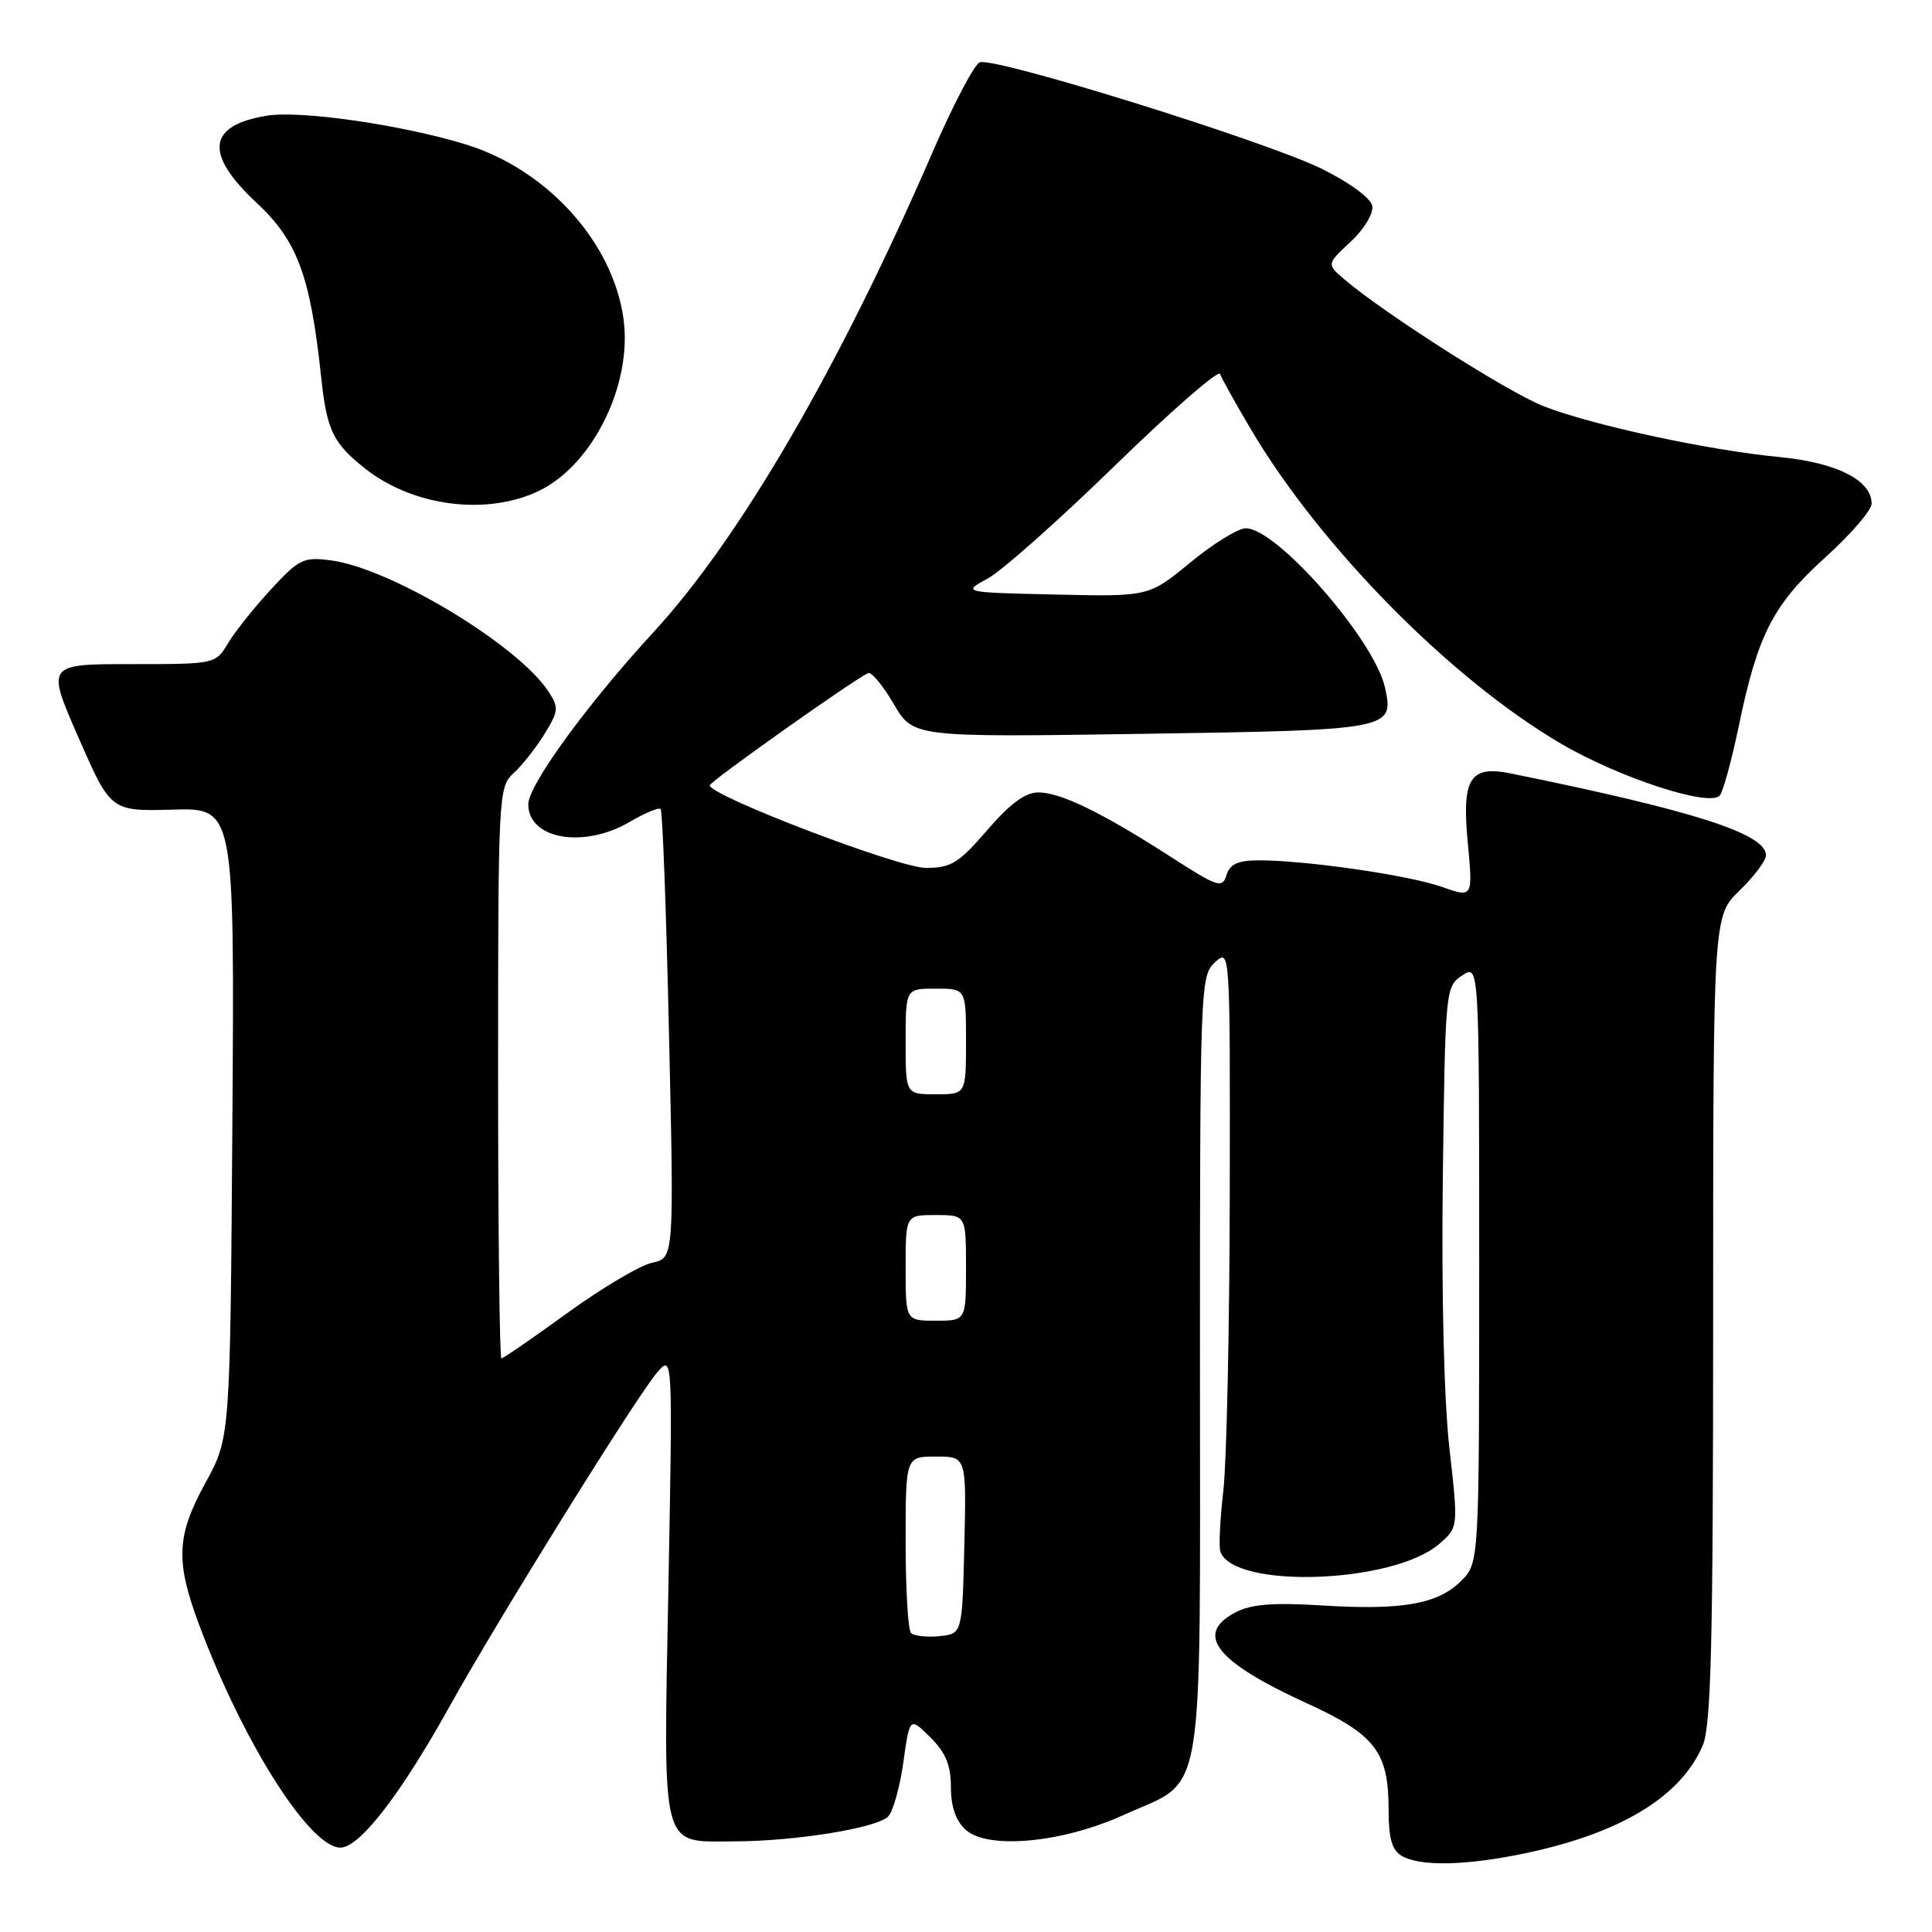 <?xml version="1.0" encoding="UTF-8" standalone="no"?>
<!DOCTYPE svg PUBLIC "-//W3C//DTD SVG 1.1//EN" "http://www.w3.org/Graphics/SVG/1.1/DTD/svg11.dtd" >
<svg xmlns="http://www.w3.org/2000/svg" xmlns:xlink="http://www.w3.org/1999/xlink" version="1.1" viewBox="0 0 256 256">
 <g >
 <path fill="currentColor"
d=" M 202.23 245.54 C 214.82 242.87 222.73 238.05 225.62 231.28 C 226.73 228.68 227.00 217.79 227.00 174.73 C 227.00 121.39 227.00 121.39 230.50 118.00 C 232.43 116.13 234.00 114.03 234.00 113.32 C 234.00 110.48 224.46 107.42 200.21 102.49 C 194.76 101.38 193.68 103.12 194.49 111.69 C 195.17 118.97 195.17 118.97 191.03 117.51 C 186.66 115.97 173.10 114.00 166.84 114.00 C 164.05 114.00 162.98 114.48 162.52 115.95 C 161.95 117.74 161.38 117.56 155.20 113.58 C 146.04 107.68 140.54 105.00 137.60 105.00 C 135.85 105.00 133.82 106.50 130.81 110.00 C 127.03 114.38 126.02 115.00 122.67 115.00 C 119.08 115.00 93.94 105.39 94.05 104.06 C 94.09 103.52 113.46 89.81 115.05 89.19 C 115.49 89.02 117.01 90.86 118.43 93.29 C 121.01 97.69 121.01 97.69 151.25 97.24 C 184.40 96.74 184.75 96.68 183.52 91.11 C 182.14 84.81 169.20 70.00 165.08 70.00 C 164.06 70.00 160.75 72.04 157.73 74.53 C 152.22 79.06 152.22 79.06 139.86 78.78 C 127.50 78.50 127.50 78.50 130.89 76.65 C 132.75 75.64 140.35 68.89 147.78 61.65 C 155.21 54.42 161.46 48.97 161.66 49.55 C 161.87 50.13 163.70 53.42 165.74 56.87 C 174.98 72.49 192.23 89.97 206.82 98.53 C 214.56 103.06 226.51 106.97 227.88 105.41 C 228.31 104.91 229.45 100.76 230.40 96.19 C 232.91 84.07 234.94 80.12 241.88 73.84 C 245.25 70.80 248.00 67.60 248.00 66.73 C 248.00 63.63 243.36 61.29 235.78 60.56 C 226.35 59.66 210.91 56.33 204.53 53.82 C 199.82 51.98 183.41 41.52 178.14 37.02 C 175.78 35.00 175.78 35.00 178.97 32.03 C 180.78 30.34 182.01 28.29 181.83 27.28 C 181.64 26.25 178.83 24.19 175.15 22.37 C 167.66 18.69 131.73 7.50 129.82 8.26 C 129.09 8.55 126.29 13.89 123.58 20.14 C 111.21 48.70 98.07 71.29 86.59 83.77 C 77.83 93.28 70.00 104.04 70.00 106.57 C 70.00 111.22 77.38 112.48 83.49 108.88 C 85.47 107.71 87.29 106.96 87.54 107.20 C 87.79 107.45 88.29 120.94 88.65 137.17 C 89.32 166.69 89.32 166.69 86.41 167.32 C 84.81 167.66 79.76 170.66 75.19 173.97 C 70.61 177.29 66.68 180.00 66.44 180.00 C 66.20 180.00 66.00 162.97 66.00 142.15 C 66.00 105.38 66.06 104.26 68.03 102.47 C 69.15 101.46 70.99 99.13 72.13 97.29 C 74.02 94.22 74.07 93.75 72.66 91.61 C 68.64 85.47 51.81 75.32 43.90 74.26 C 40.23 73.77 39.65 74.04 35.89 78.11 C 33.66 80.53 31.10 83.74 30.20 85.25 C 28.57 87.99 28.53 88.00 17.35 88.00 C 6.14 88.00 6.14 88.00 10.41 97.75 C 14.68 107.50 14.68 107.50 22.88 107.28 C 31.08 107.05 31.08 107.05 30.79 148.78 C 30.50 190.50 30.50 190.50 27.25 196.43 C 23.35 203.55 23.21 206.86 26.47 215.52 C 32.45 231.41 41.44 245.37 45.33 244.80 C 47.95 244.42 53.25 237.47 59.53 226.18 C 65.93 214.66 84.50 184.79 87.09 181.84 C 89.14 179.50 89.14 179.50 88.57 210.17 C 87.90 245.83 87.42 244.00 97.32 243.99 C 105.32 243.98 116.17 242.23 117.68 240.70 C 118.33 240.04 119.24 236.80 119.70 233.50 C 120.54 227.50 120.54 227.50 123.27 230.20 C 125.31 232.23 126.00 233.89 126.00 236.80 C 126.00 239.39 126.65 241.28 127.96 242.46 C 130.88 245.10 140.74 244.19 148.80 240.53 C 159.85 235.53 159.00 240.49 159.00 181.02 C 159.00 130.58 159.05 129.27 161.00 127.50 C 163.00 125.69 163.00 125.75 162.95 158.10 C 162.92 175.92 162.54 193.65 162.10 197.50 C 161.66 201.35 161.48 205.00 161.71 205.61 C 163.50 210.58 184.59 209.84 190.68 204.60 C 193.24 202.39 193.24 202.39 192.06 191.95 C 191.34 185.65 190.99 171.41 191.18 156.12 C 191.50 131.08 191.53 130.72 193.75 129.25 C 196.00 127.76 196.00 127.76 196.00 167.42 C 196.00 207.09 196.00 207.09 193.61 209.48 C 190.53 212.56 185.80 213.39 175.15 212.73 C 168.76 212.33 165.81 212.56 163.76 213.62 C 158.21 216.49 161.04 220.15 173.03 225.63 C 182.28 229.86 184.00 232.10 184.00 239.90 C 184.00 243.61 184.45 245.16 185.75 245.92 C 188.21 247.35 194.35 247.21 202.23 245.54 Z  M 71.44 65.03 C 78.57 61.58 83.81 50.90 82.62 42.26 C 81.23 32.12 72.52 22.48 61.76 19.15 C 53.34 16.55 39.86 14.60 35.36 15.33 C 27.49 16.61 27.04 20.37 33.98 26.85 C 39.42 31.93 41.12 36.52 42.56 50.00 C 43.30 57.02 44.14 58.75 48.42 62.12 C 54.80 67.13 64.55 68.36 71.44 65.03 Z  M 120.71 216.38 C 120.32 215.99 120.00 210.57 120.00 204.33 C 120.00 193.00 120.00 193.00 124.03 193.00 C 128.06 193.00 128.06 193.00 127.78 204.75 C 127.50 216.50 127.50 216.50 124.46 216.80 C 122.79 216.96 121.11 216.77 120.71 216.38 Z  M 120.00 168.00 C 120.00 161.00 120.00 161.00 124.00 161.00 C 128.00 161.00 128.00 161.00 128.00 168.00 C 128.00 175.00 128.00 175.00 124.00 175.00 C 120.00 175.00 120.00 175.00 120.00 168.00 Z  M 120.00 138.00 C 120.00 131.00 120.00 131.00 124.00 131.00 C 128.00 131.00 128.00 131.00 128.00 138.00 C 128.00 145.00 128.00 145.00 124.00 145.00 C 120.00 145.00 120.00 145.00 120.00 138.00 Z "/>
</g>
</svg>